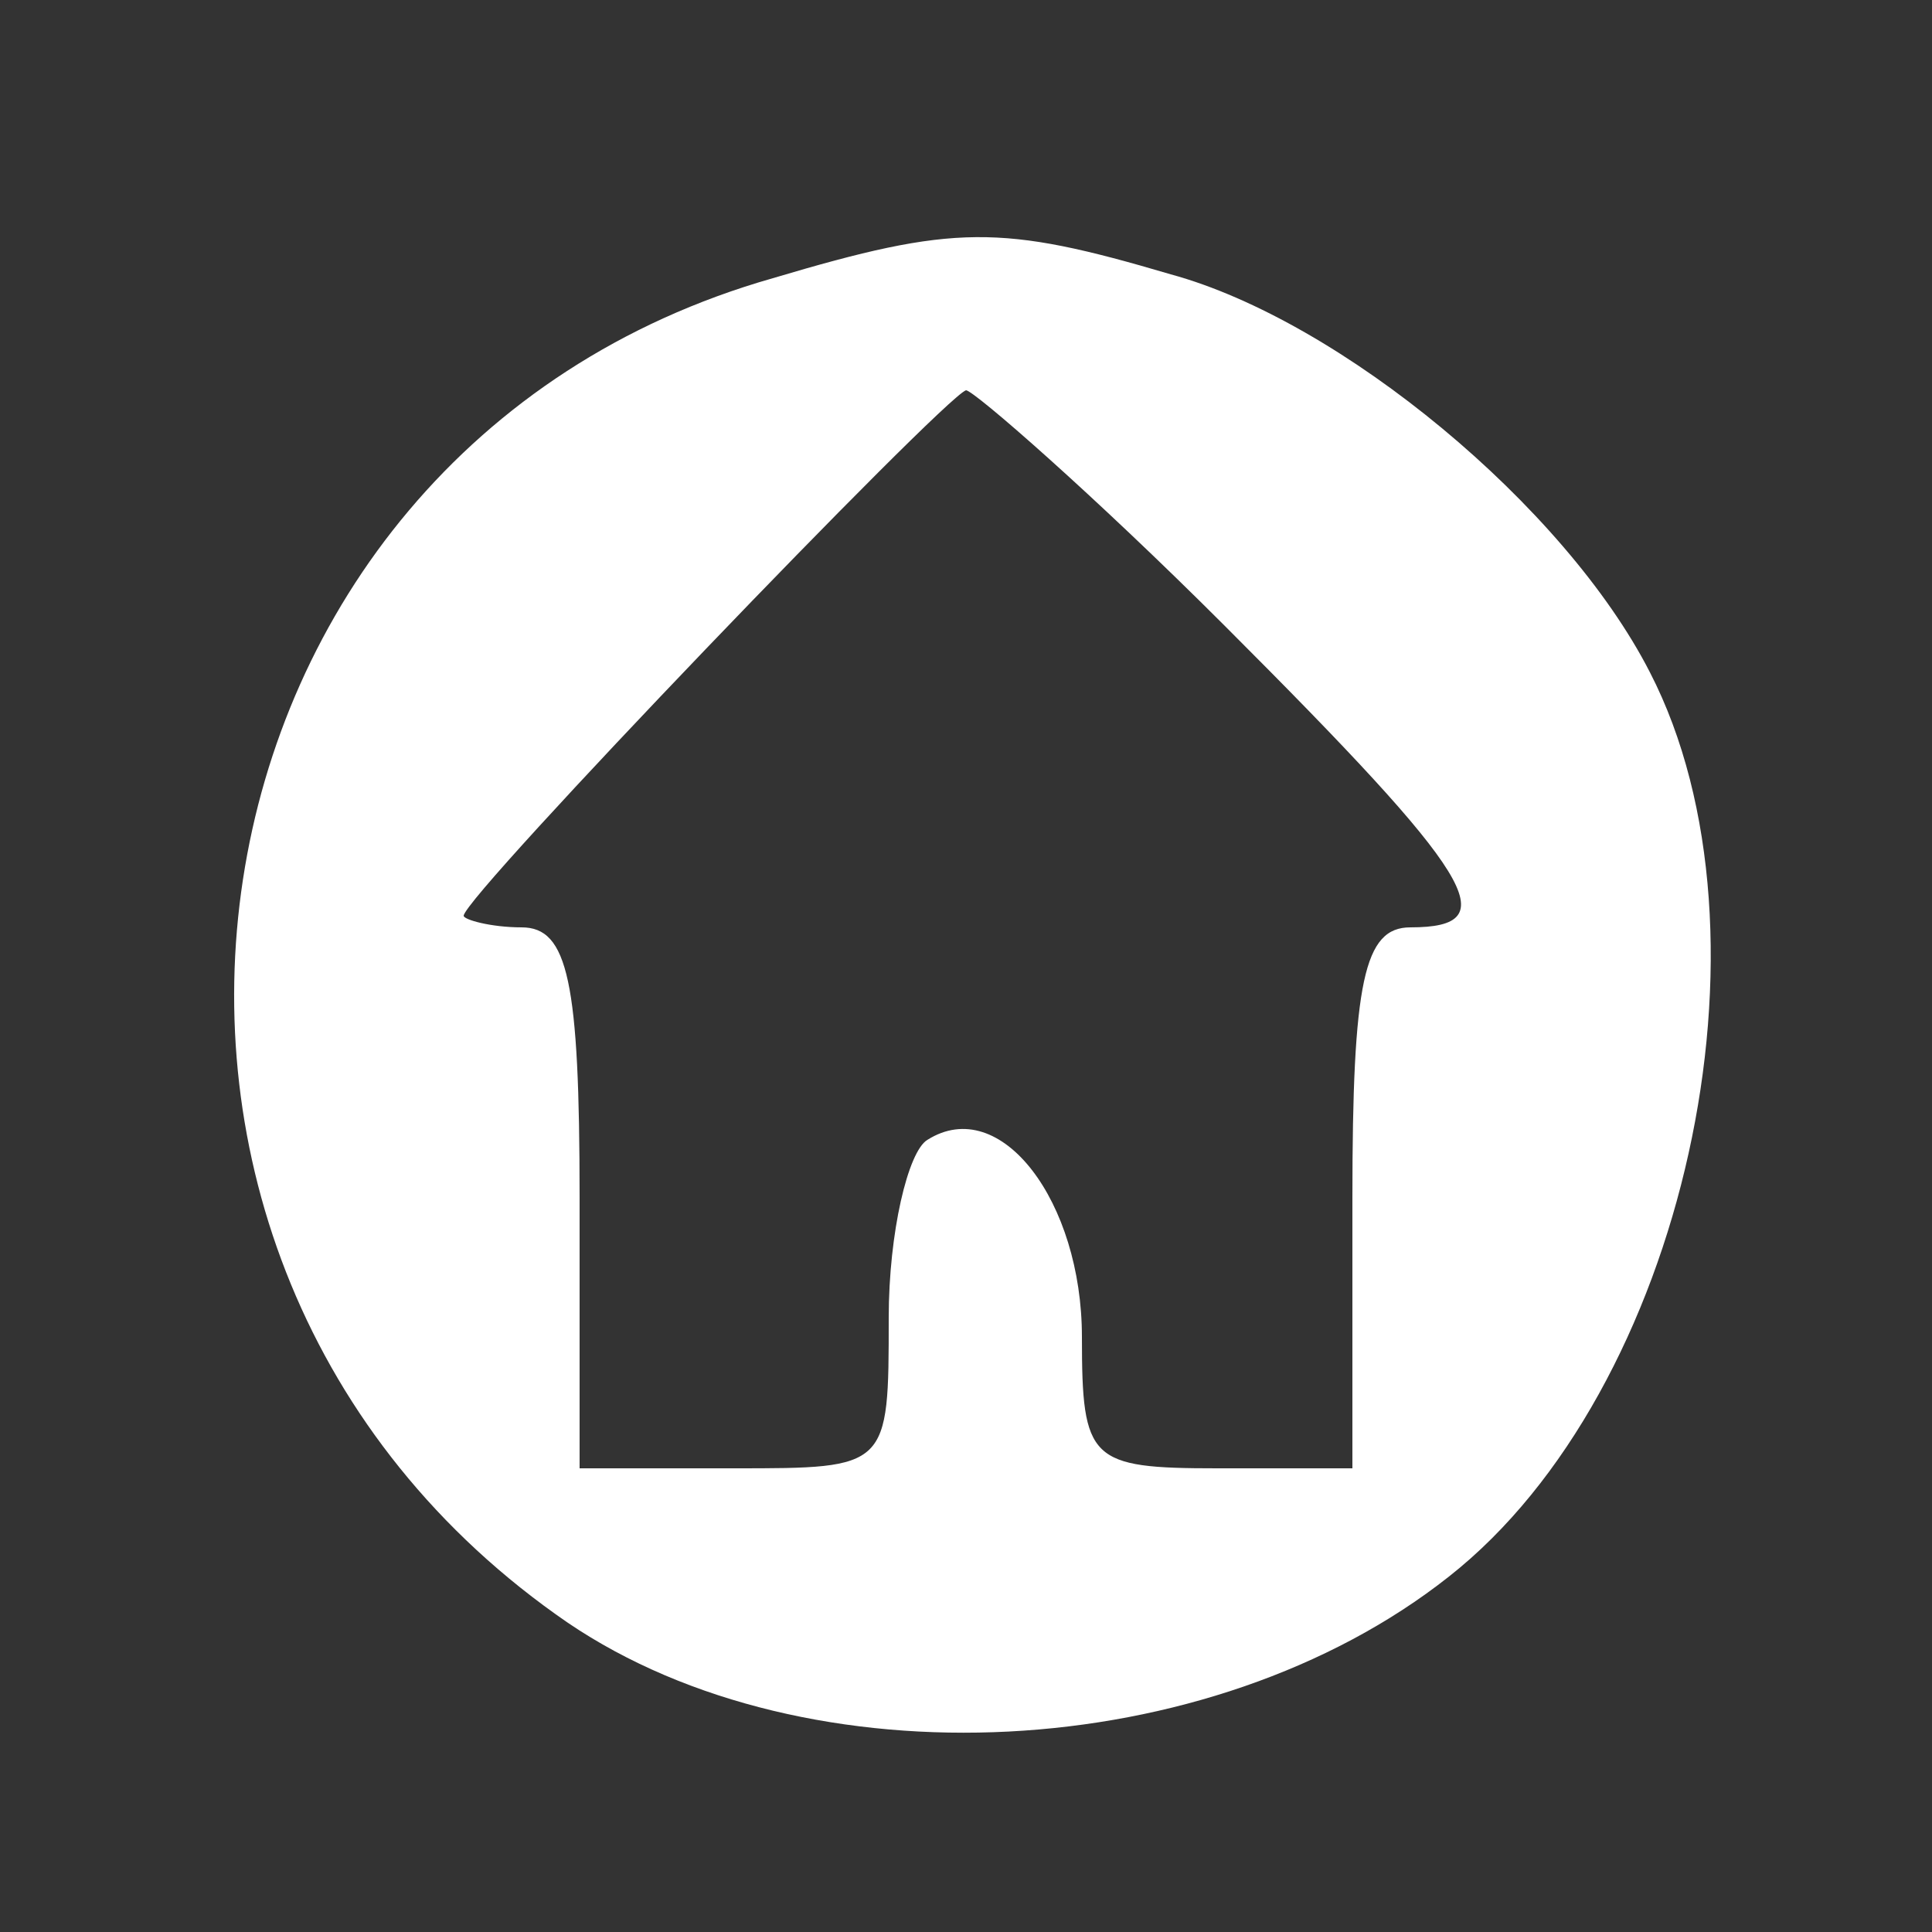 <?xml version="1.0" standalone="no"?>
<!DOCTYPE svg PUBLIC "-//W3C//DTD SVG 20010904//EN"
 "http://www.w3.org/TR/2001/REC-SVG-20010904/DTD/svg10.dtd">
<svg version="1.0" xmlns="http://www.w3.org/2000/svg"
 width="50pt" height="50pt" viewBox="0 0 50 50"
 preserveAspectRatio="xMidYMid meet">
<rect x="0" y="0" width="50" height="50" fill="#333333" stroke="none"/>
<g transform="translate(0,50) scale(0.1,-0.1)"
fill="#ffffff" stroke="none">
<path d="M200 428 c-158 -45 -190 -254 -53 -348 62 -42 166 -37 228 12 61 48
87 166 52 234 -22 43 -80 91 -124 103 -44 13 -56 13 -103 -1z m117 -90 c65
-65 73 -78 48 -78 -12 0 -15 -14 -15 -70 l0 -70 -35 0 c-33 0 -35 2 -35 34 0
35 -21 63 -40 51 -5 -3 -10 -24 -10 -46 0 -39 0 -39 -40 -39 l-40 0 0 70 c0
56 -3 70 -15 70 -8 0 -15 2 -15 3 0 5 124 134 130 136 2 0 33 -27 67 -61z"/>
</g>
</svg>
